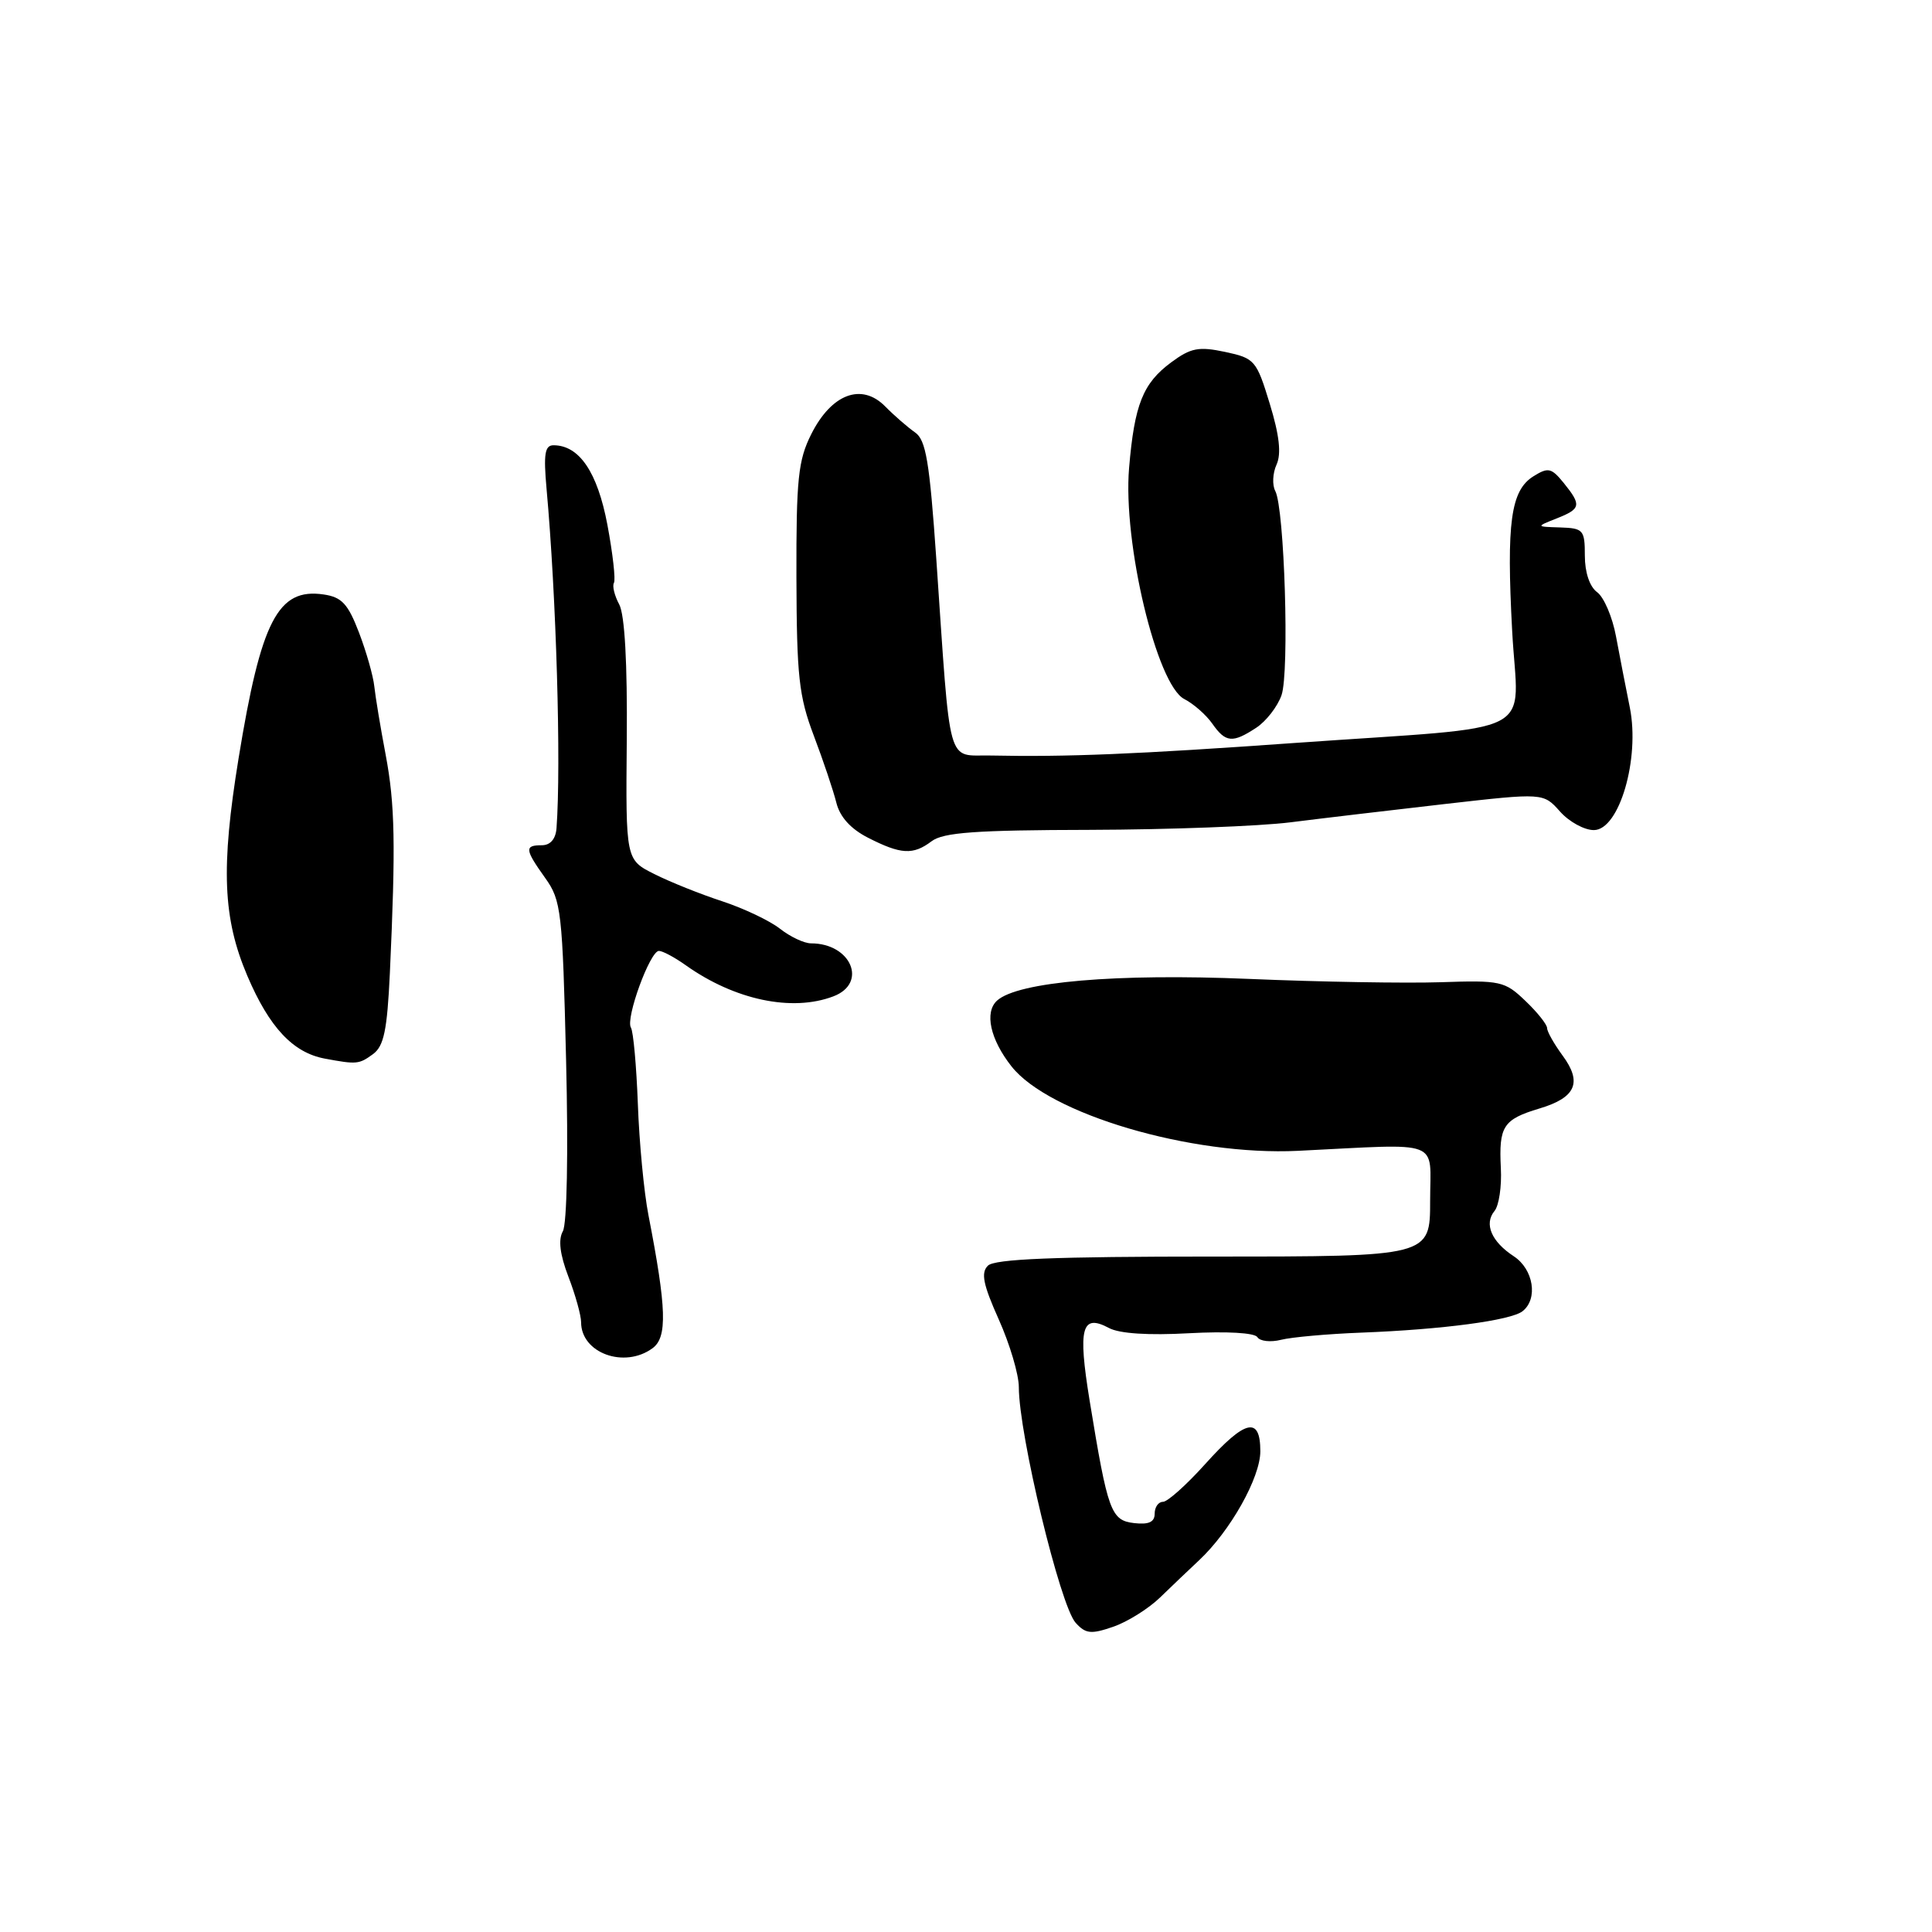 <?xml version="1.0" encoding="UTF-8" standalone="no"?>
<!DOCTYPE svg PUBLIC "-//W3C//DTD SVG 1.1//EN" "http://www.w3.org/Graphics/SVG/1.1/DTD/svg11.dtd" >
<svg xmlns="http://www.w3.org/2000/svg" xmlns:xlink="http://www.w3.org/1999/xlink" version="1.1" viewBox="0 0 256 256">
 <g >
 <path fill="currentColor"
d=" M 153.71 211.68 C 155.24 210.20 157.57 207.97 158.89 206.74 C 163.03 202.86 167.00 195.79 167.00 192.30 C 167.00 187.62 165.01 188.08 159.69 194.00 C 157.22 196.75 154.70 199.00 154.10 199.00 C 153.49 199.00 153.00 199.70 153.00 200.57 C 153.00 201.68 152.22 202.04 150.29 201.82 C 147.20 201.46 146.79 200.32 144.38 185.58 C 142.81 175.94 143.32 174.03 146.95 175.97 C 148.33 176.71 152.19 176.96 157.56 176.66 C 162.55 176.39 166.25 176.60 166.61 177.18 C 166.94 177.72 168.36 177.88 169.75 177.53 C 171.14 177.18 175.93 176.75 180.39 176.58 C 191.14 176.17 200.21 174.96 201.75 173.74 C 203.83 172.10 203.20 168.18 200.58 166.46 C 197.62 164.52 196.62 162.17 198.03 160.46 C 198.62 159.75 199.00 157.20 198.87 154.78 C 198.59 149.23 199.17 148.33 203.99 146.88 C 208.82 145.44 209.69 143.43 207.04 139.85 C 205.92 138.32 205.00 136.70 205.00 136.23 C 205.00 135.76 203.71 134.13 202.12 132.62 C 199.39 130.00 198.83 129.88 190.87 130.15 C 186.27 130.30 174.85 130.11 165.50 129.71 C 147.89 128.97 134.88 130.09 132.12 132.58 C 130.42 134.12 131.20 137.71 134.02 141.29 C 139.00 147.63 157.84 153.18 172.00 152.49 C 191.36 151.54 189.50 150.84 189.50 159.11 C 189.50 166.50 189.50 166.50 160.80 166.50 C 139.73 166.50 131.78 166.82 130.90 167.71 C 129.95 168.65 130.27 170.21 132.34 174.83 C 133.80 178.09 135.00 182.12 135.00 183.80 C 135.00 190.05 140.47 212.76 142.53 215.03 C 143.85 216.49 144.57 216.57 147.49 215.56 C 149.37 214.92 152.17 213.17 153.71 211.68 Z  M 86.46 178.65 C 88.45 177.20 88.33 173.39 85.92 161.00 C 85.33 157.97 84.70 151.36 84.52 146.30 C 84.33 141.24 83.92 136.68 83.60 136.16 C 82.86 134.96 86.13 126.00 87.31 126.00 C 87.80 126.00 89.39 126.85 90.85 127.89 C 97.35 132.51 104.95 134.11 110.43 132.02 C 115.01 130.28 112.78 125.00 107.47 125.00 C 106.56 125.00 104.71 124.13 103.35 123.06 C 102.00 122.00 98.55 120.36 95.69 119.42 C 92.84 118.49 88.79 116.87 86.71 115.82 C 82.91 113.92 82.91 113.92 83.05 98.06 C 83.14 87.87 82.78 81.45 82.05 80.09 C 81.42 78.92 81.11 77.63 81.35 77.23 C 81.59 76.83 81.20 73.36 80.48 69.52 C 79.16 62.54 76.75 59.00 73.34 59.00 C 72.19 59.00 72.01 60.17 72.42 64.75 C 73.71 78.97 74.37 101.29 73.74 109.75 C 73.63 111.18 72.92 112.00 71.79 112.00 C 69.48 112.00 69.53 112.54 72.25 116.35 C 74.37 119.31 74.53 120.75 75.01 140.50 C 75.31 152.72 75.13 162.19 74.58 163.15 C 73.95 164.26 74.19 166.22 75.32 169.18 C 76.25 171.59 77.00 174.31 77.00 175.21 C 77.00 179.29 82.73 181.38 86.46 178.65 Z  M 49.42 139.68 C 50.87 138.62 51.30 136.53 51.66 128.93 C 52.44 111.90 52.34 106.58 51.10 100.00 C 50.42 96.42 49.75 92.36 49.60 90.97 C 49.46 89.58 48.54 86.36 47.57 83.82 C 46.11 80.01 45.29 79.12 42.88 78.77 C 36.83 77.88 34.59 82.21 31.61 100.50 C 29.25 115.00 29.53 121.69 32.78 129.32 C 35.69 136.14 38.82 139.48 43.03 140.27 C 47.27 141.06 47.57 141.03 49.42 139.68 Z  M 123.44 111.47 C 124.99 110.30 129.28 109.99 144.44 109.96 C 154.92 109.93 166.88 109.48 171.00 108.96 C 175.12 108.44 184.35 107.35 191.50 106.53 C 204.50 105.05 204.50 105.05 206.70 107.52 C 207.91 108.89 209.94 110.00 211.20 109.99 C 214.56 109.98 217.32 100.53 215.96 93.75 C 215.43 91.14 214.61 86.90 214.13 84.33 C 213.66 81.77 212.53 79.13 211.63 78.47 C 210.64 77.75 210.00 75.85 210.00 73.64 C 210.00 70.22 209.80 69.99 206.75 69.89 C 203.50 69.79 203.50 69.79 206.25 68.70 C 209.49 67.42 209.59 66.95 207.19 63.98 C 205.57 61.99 205.14 61.89 203.19 63.11 C 200.18 64.99 199.60 69.23 200.37 83.61 C 201.13 97.93 204.69 96.10 171.50 98.45 C 150.64 99.94 141.25 100.32 131.32 100.11 C 125.35 99.98 126.01 102.36 124.06 74.00 C 123.17 61.16 122.69 58.29 121.25 57.30 C 120.29 56.63 118.50 55.08 117.28 53.84 C 114.16 50.69 110.18 52.19 107.50 57.52 C 105.76 60.98 105.50 63.45 105.53 76.50 C 105.57 89.62 105.85 92.25 107.84 97.50 C 109.09 100.80 110.43 104.79 110.82 106.36 C 111.29 108.25 112.72 109.83 115.01 111.00 C 119.38 113.23 120.99 113.32 123.44 111.47 Z  M 166.46 96.43 C 167.77 95.57 169.28 93.63 169.81 92.11 C 170.87 89.07 170.20 67.35 168.98 65.06 C 168.56 64.27 168.63 62.70 169.15 61.56 C 169.80 60.13 169.53 57.68 168.25 53.50 C 166.49 47.73 166.26 47.47 162.33 46.63 C 158.83 45.89 157.79 46.09 155.18 48.02 C 151.44 50.79 150.32 53.60 149.61 62.00 C 148.77 71.91 153.28 90.77 156.93 92.63 C 158.14 93.25 159.81 94.71 160.63 95.88 C 162.40 98.41 163.31 98.50 166.46 96.43 Z "/>
</g>
</svg>
